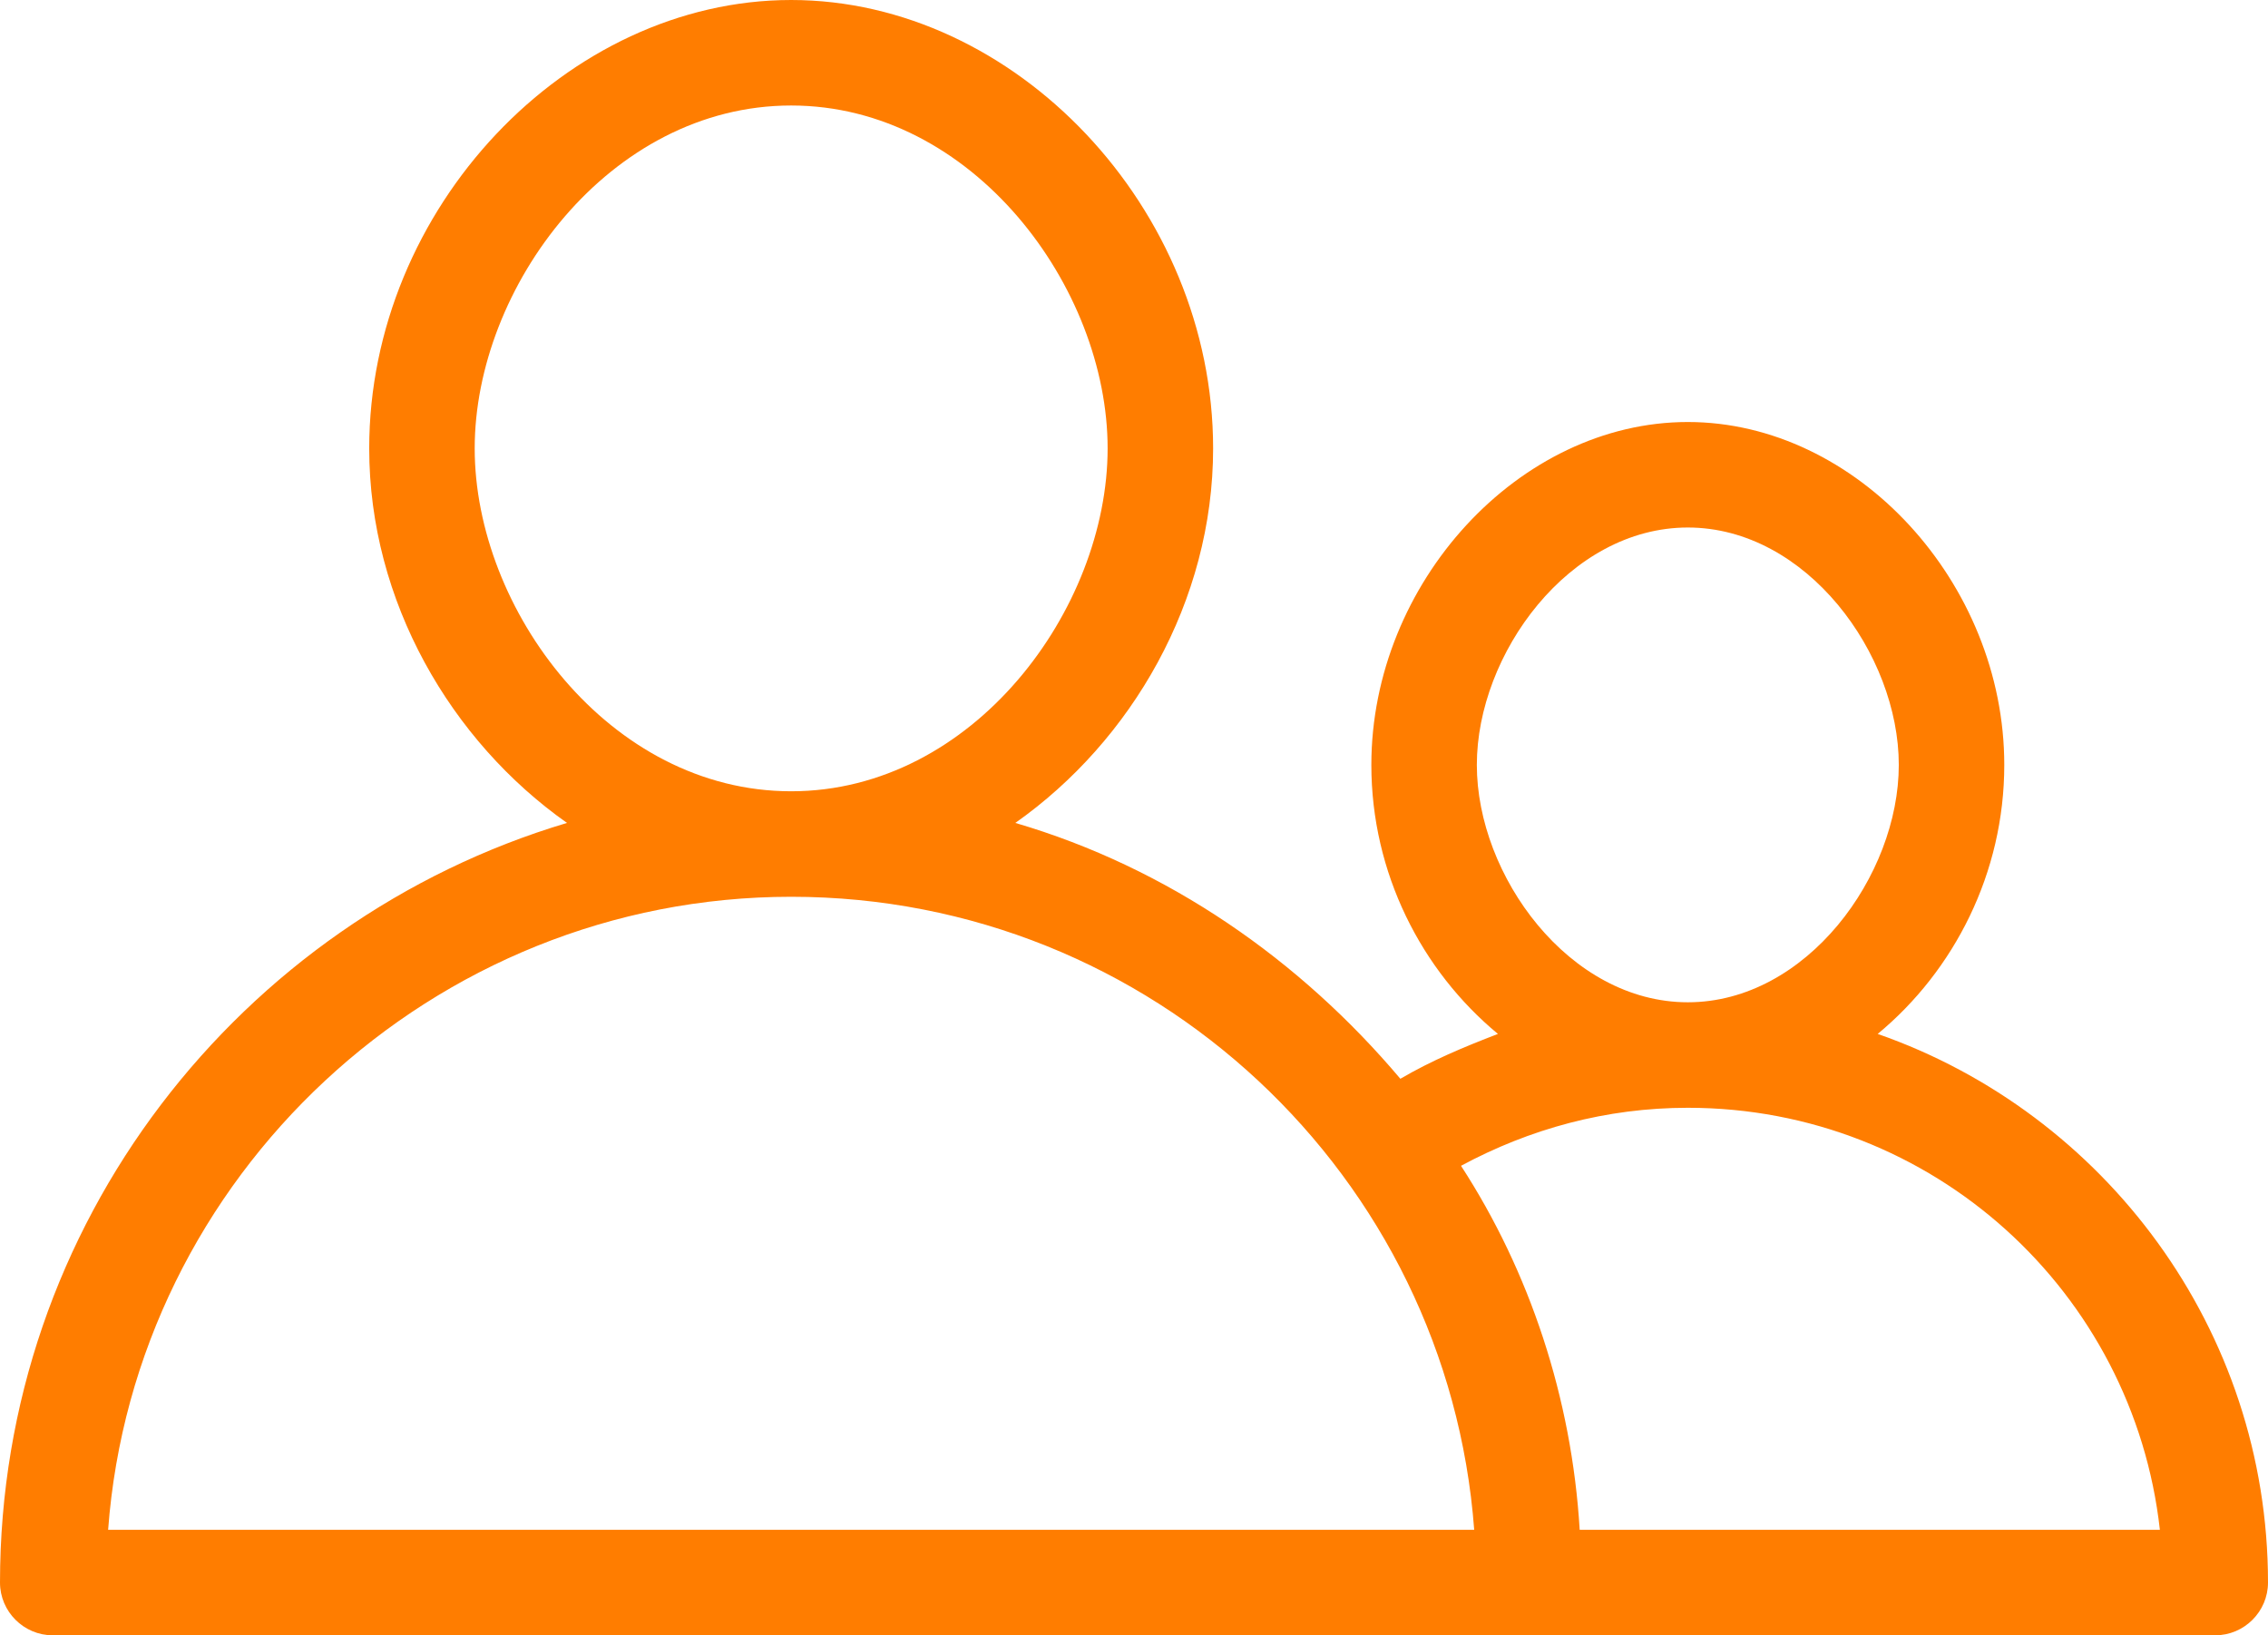 <?xml version="1.0" encoding="UTF-8" standalone="no"?>
<svg
   width="27.52"
   height="19.84"
   viewBox="0 0 27.52 19.84"
   fill="none"
   version="1.1"
   id="svg3938"
   sodipodiDocname="ic_UsersOrange.svg"
   xmlnsInkscape="http://www.inkscape.org/namespaces/inkscape"
   xmlnsSodipodi="http://sodipodi.sourceforge.net/DTD/sodipodi-0.dtd"
   xmlns="http://www.w3.org/2000/svg"
   xmlnsSvg="http://www.w3.org/2000/svg">
  <sodipodiNamedview
     id="namedview3940"
     pagecolor="#ffffff"
     bordercolor="#000000"
     borderopacity="0.25"
     inkscapeShowpageshadow="2"
     inkscapePageopacity="0.0"
     inkscapePagecheckerboard="0"
     inkscapeDeskcolor="#d1d1d1"
     showgrid="false" />
  <g
     clip-path="url(#clip0_1645_1805)"
     id="g3931"
     transform="translate(-2.24,-6.078)">
    <path
       d="m 25.024,18.622 c 0.928,-0.768 1.536,-1.952 1.536,-3.264 0,-2.208 -1.792,-4.16 -3.84,-4.16 -2.048,0 -3.84,1.952 -3.84,4.16 0,1.312 0.608,2.496 1.536,3.264 -0.416,0.16 -0.8,0.32 -1.184,0.544 -1.216,-1.44 -2.816,-2.56 -4.672,-3.104 1.408,-0.992 2.4,-2.688 2.4,-4.544 0,-2.912 -2.4,-5.44 -5.12,-5.44 -2.72,0 -5.12,2.528 -5.12,5.44 0,1.856 0.992,3.552 2.4,4.544 -3.968,1.184 -6.88,4.864 -6.88,9.216 0,0.352 0.288,0.64 0.64,0.64 H 29.12 c 0.352,0 0.64,-0.288 0.64,-0.64 0,-3.072 -1.984,-5.696 -4.736,-6.656 z m -4.864,-3.264 c 0,-1.344 1.12,-2.88 2.56,-2.88 1.44,0 2.56,1.536 2.56,2.88 0,1.344 -1.12,2.88 -2.56,2.88 -1.44,0 -2.56,-1.536 -2.56,-2.88 z m -12.16,-3.84 c 0,-1.952 1.632,-4.16 3.84,-4.16 2.208,0 3.84,2.208 3.84,4.16 0,1.952 -1.632,4.16 -3.84,4.16 -2.208,0 -3.84,-2.208 -3.84,-4.16 z m -4.448,13.12 c 0.32,-4.288 3.936,-7.68 8.288,-7.68 4.384,0 7.968,3.392 8.288,7.68 z m 17.856,0 c -0.096,-1.6 -0.608,-3.136 -1.44,-4.416 0.832,-0.448 1.76,-0.704 2.752,-0.704 2.976,0 5.408,2.24 5.728,5.12 z"
       fill="#ff7d00"
       id="path3927" />
    <path
       d="m 346.88,-252.799 v 538.88 H -224 v -538.88 z m 2.56,-2.56 h -576 v 544 h 576 z"
       fill="#0000ff"
       id="path3929" />
  </g>
  <defs
     id="defs3936">
    <clipPath
       id="clip0_1645_1805">
      <rect
         width="32"
         height="32"
         fill="#ffffff"
         id="rect3933"
         x="0"
         y="0" />
    </clipPath>
  </defs>
</svg>